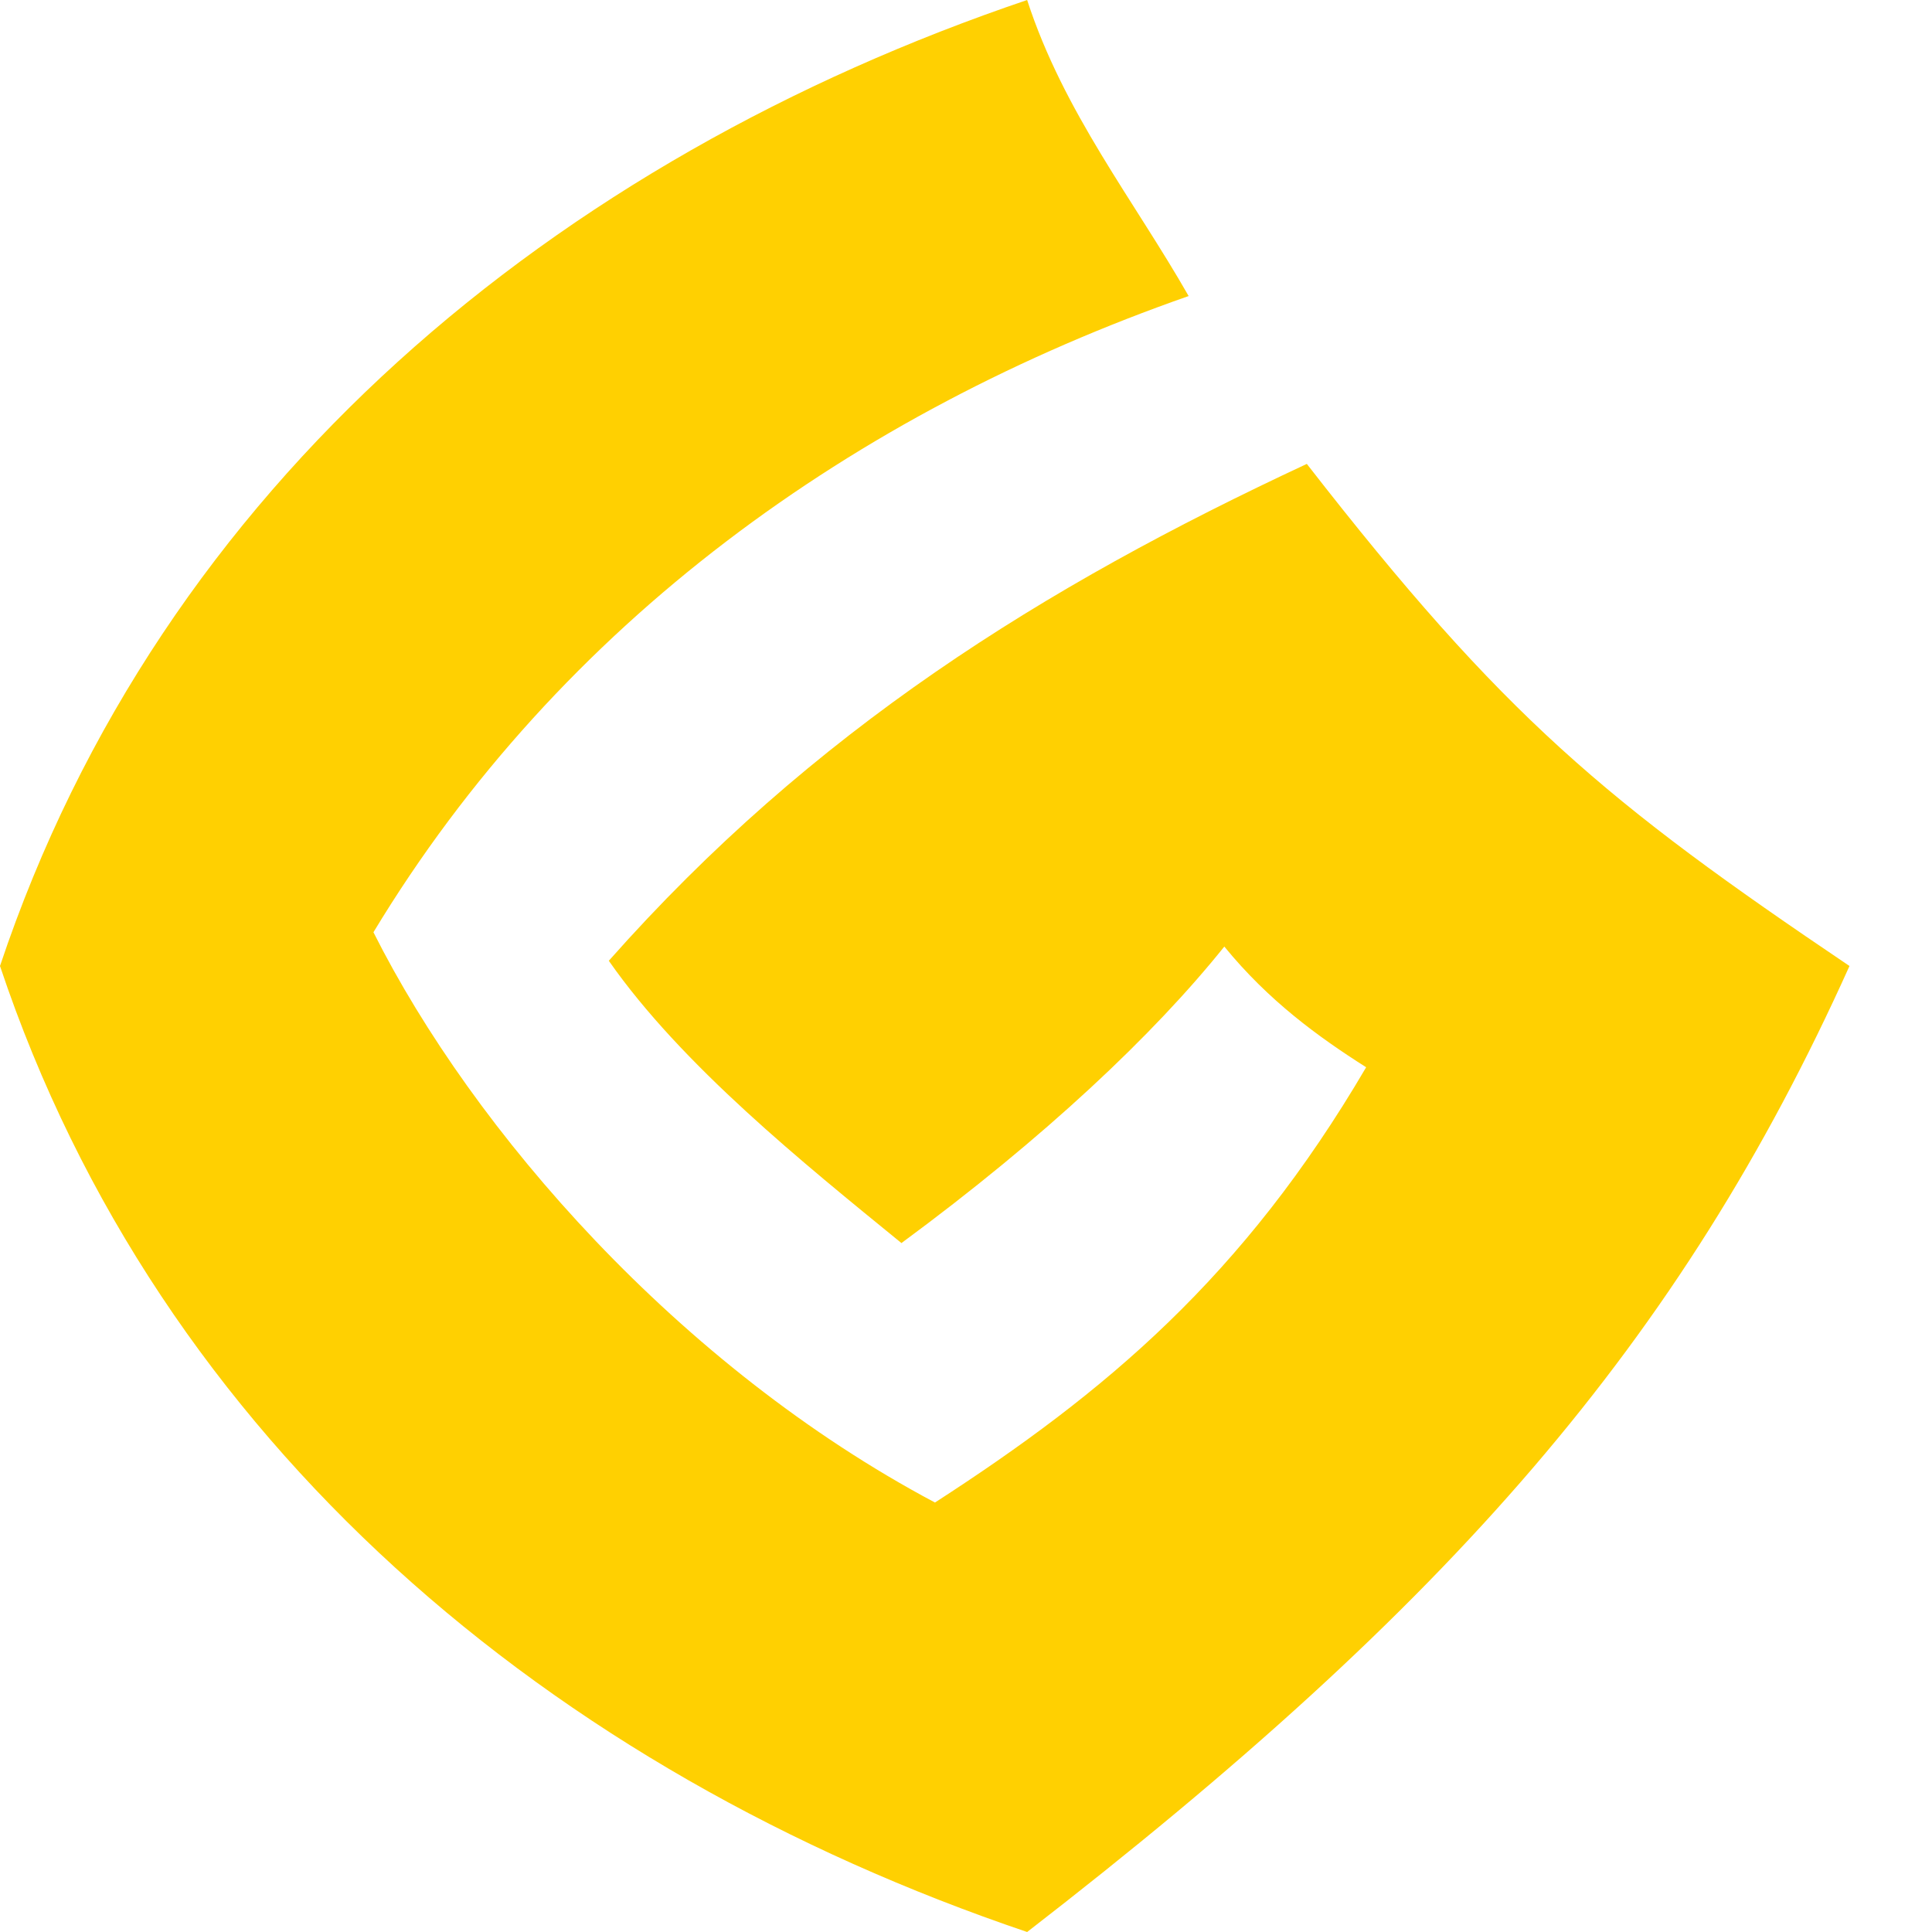 <svg width="17" height="17" viewBox="0 0 17 17" fill="none" xmlns="http://www.w3.org/2000/svg">
<path d="M9.038 0C4.906 1.399 1.421 4.251 0 8.5C1.405 12.701 4.857 15.585 9.038 17C12.756 14.123 14.783 11.812 16.274 8.5C14.134 7.057 13.235 6.314 11.499 4.082C9.174 5.166 7.15 6.429 5.357 8.454C6 9.374 7.068 10.233 7.932 10.938C9.191 10.01 10.151 9.105 10.773 8.329C11.163 8.807 11.602 9.125 12.021 9.391C10.939 11.238 9.726 12.252 8.227 13.221C5.975 12.025 4.166 9.954 3.286 8.203C4.935 5.474 7.52 3.632 10.459 2.605C9.982 1.768 9.359 0.989 9.038 0Z" fill="#FFD001"/>
</svg>

